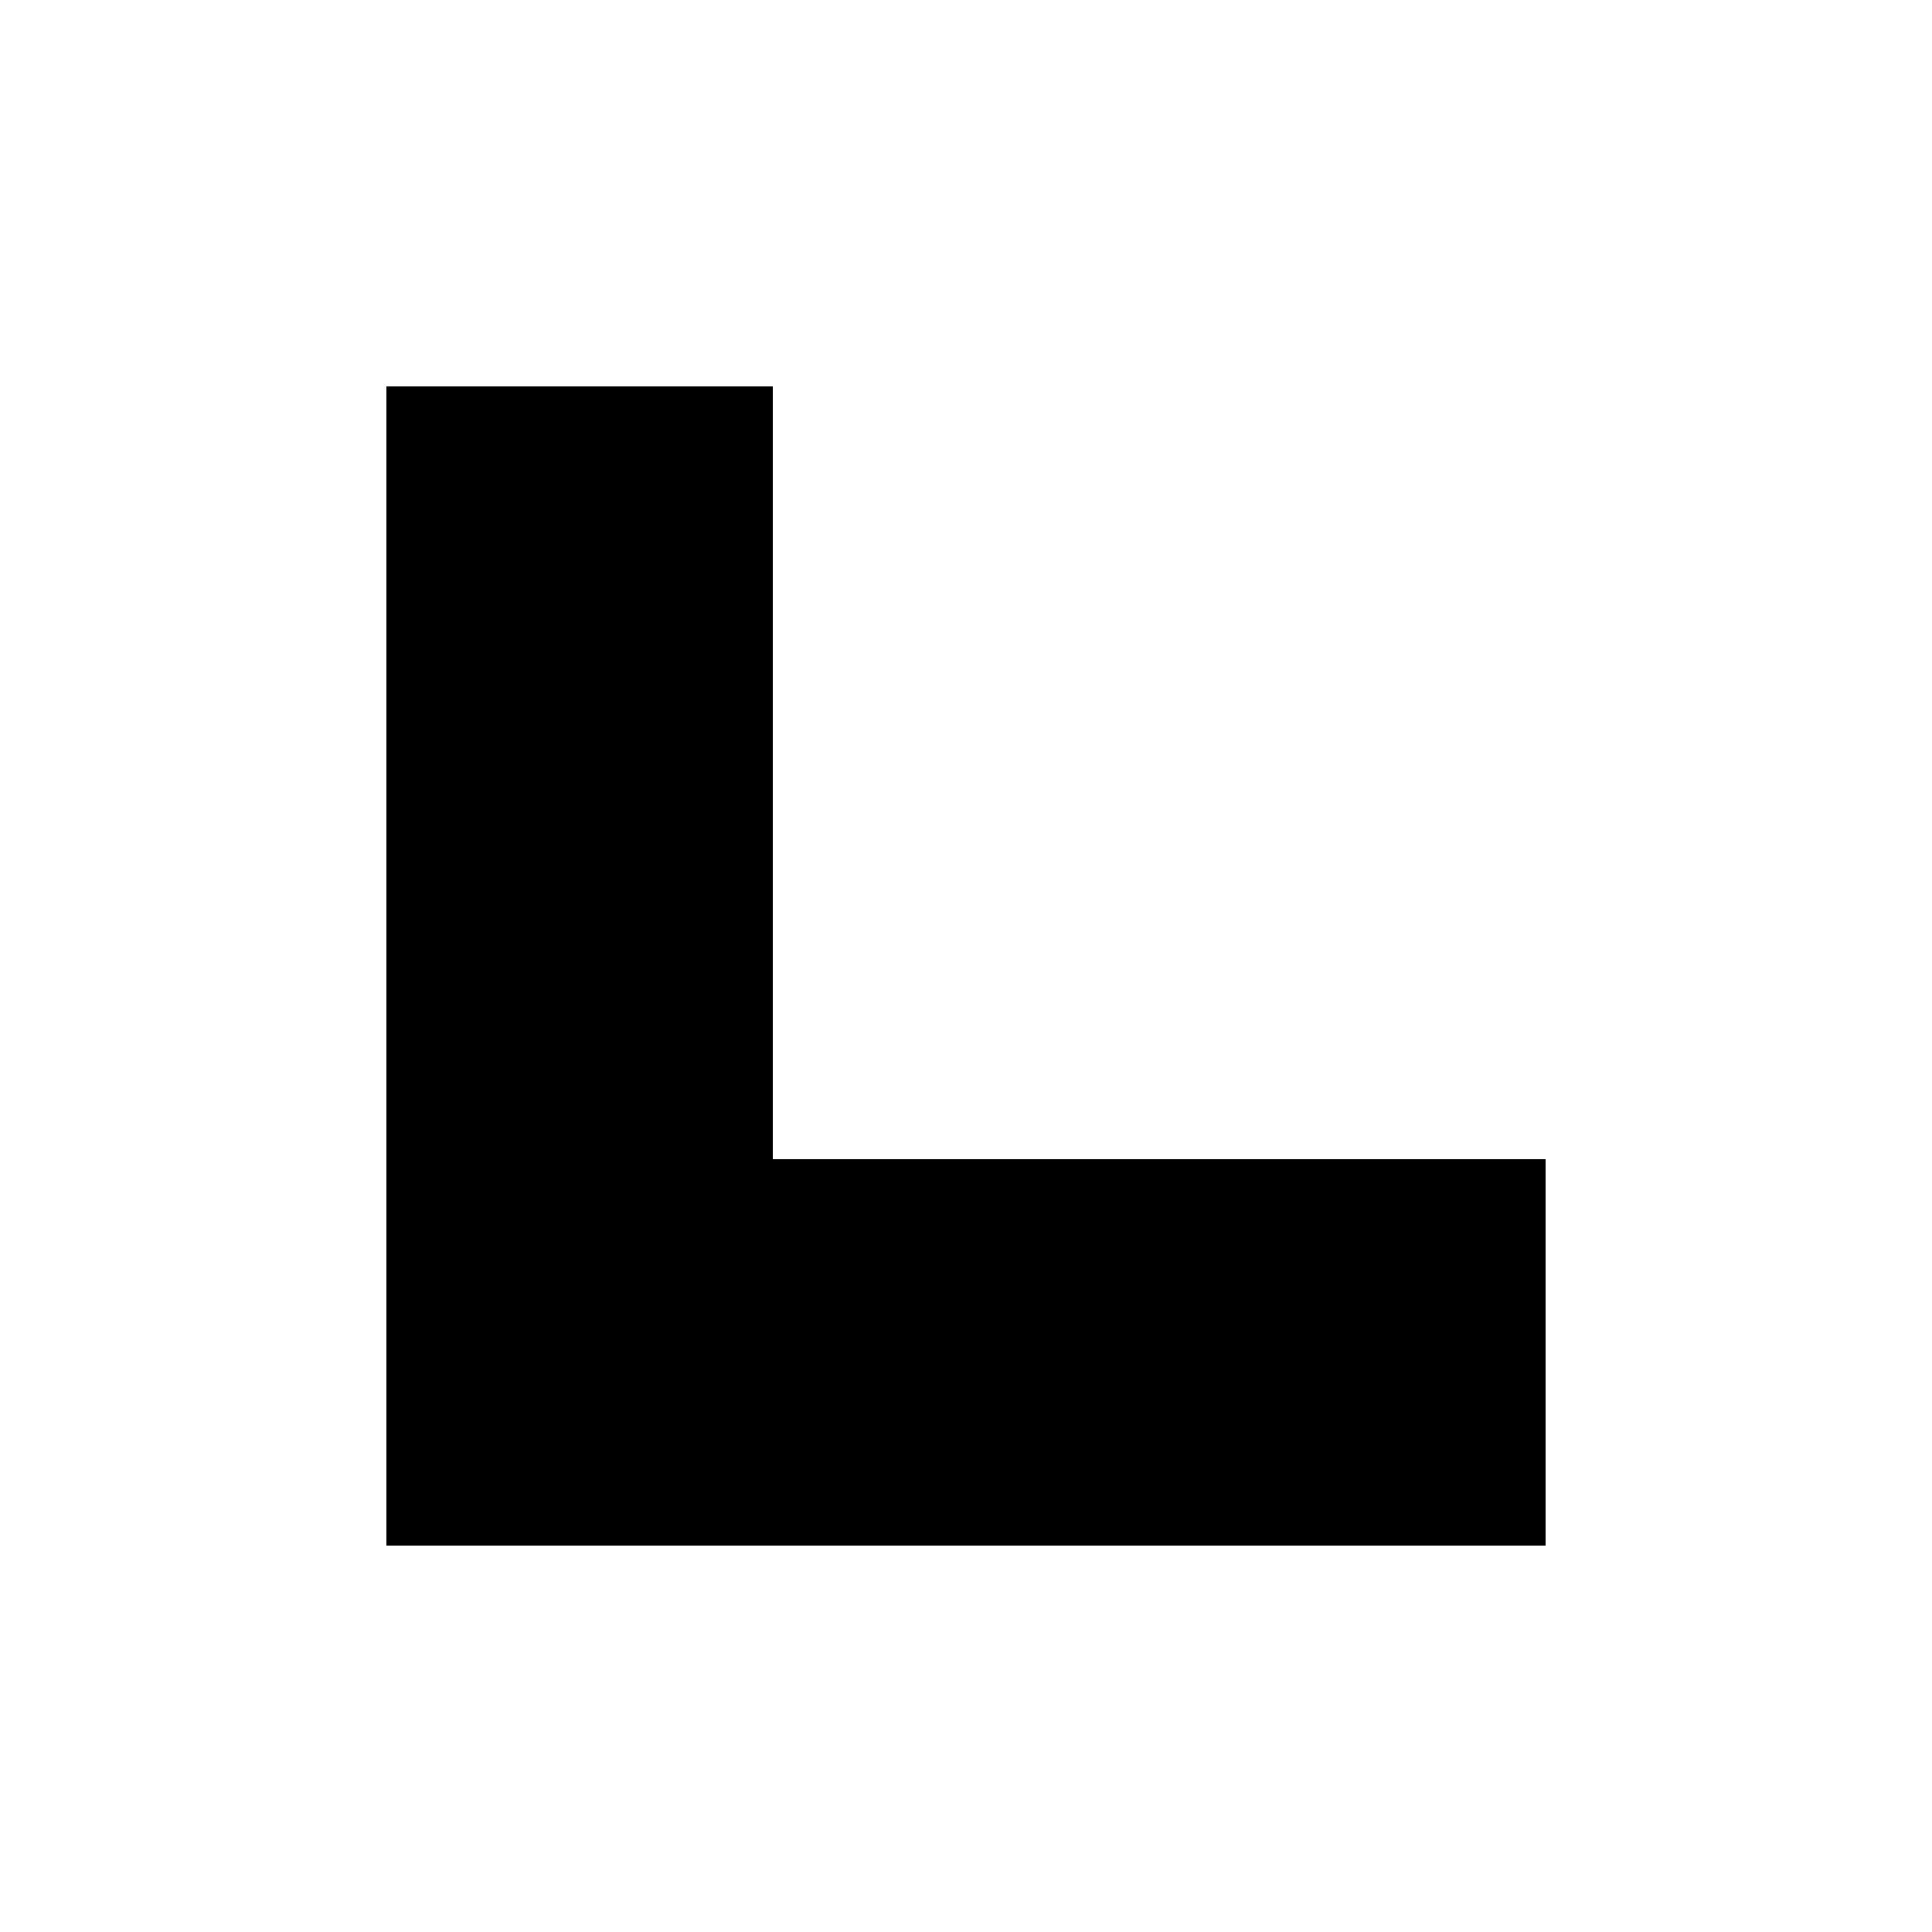 <svg width="5" height="5" viewBox="0 0 5 5" fill="none" xmlns="http://www.w3.org/2000/svg">
<rect x="1" y="1" width="1" height="1" fill="black"/>
<rect x="3" y="3" width="1" height="1" fill="black"/>
<rect x="2" y="3" width="1" height="1" fill="black"/>
<rect x="1" y="3" width="1" height="1" fill="black"/>
<rect x="1" y="2" width="1" height="1" fill="black"/>
</svg>

